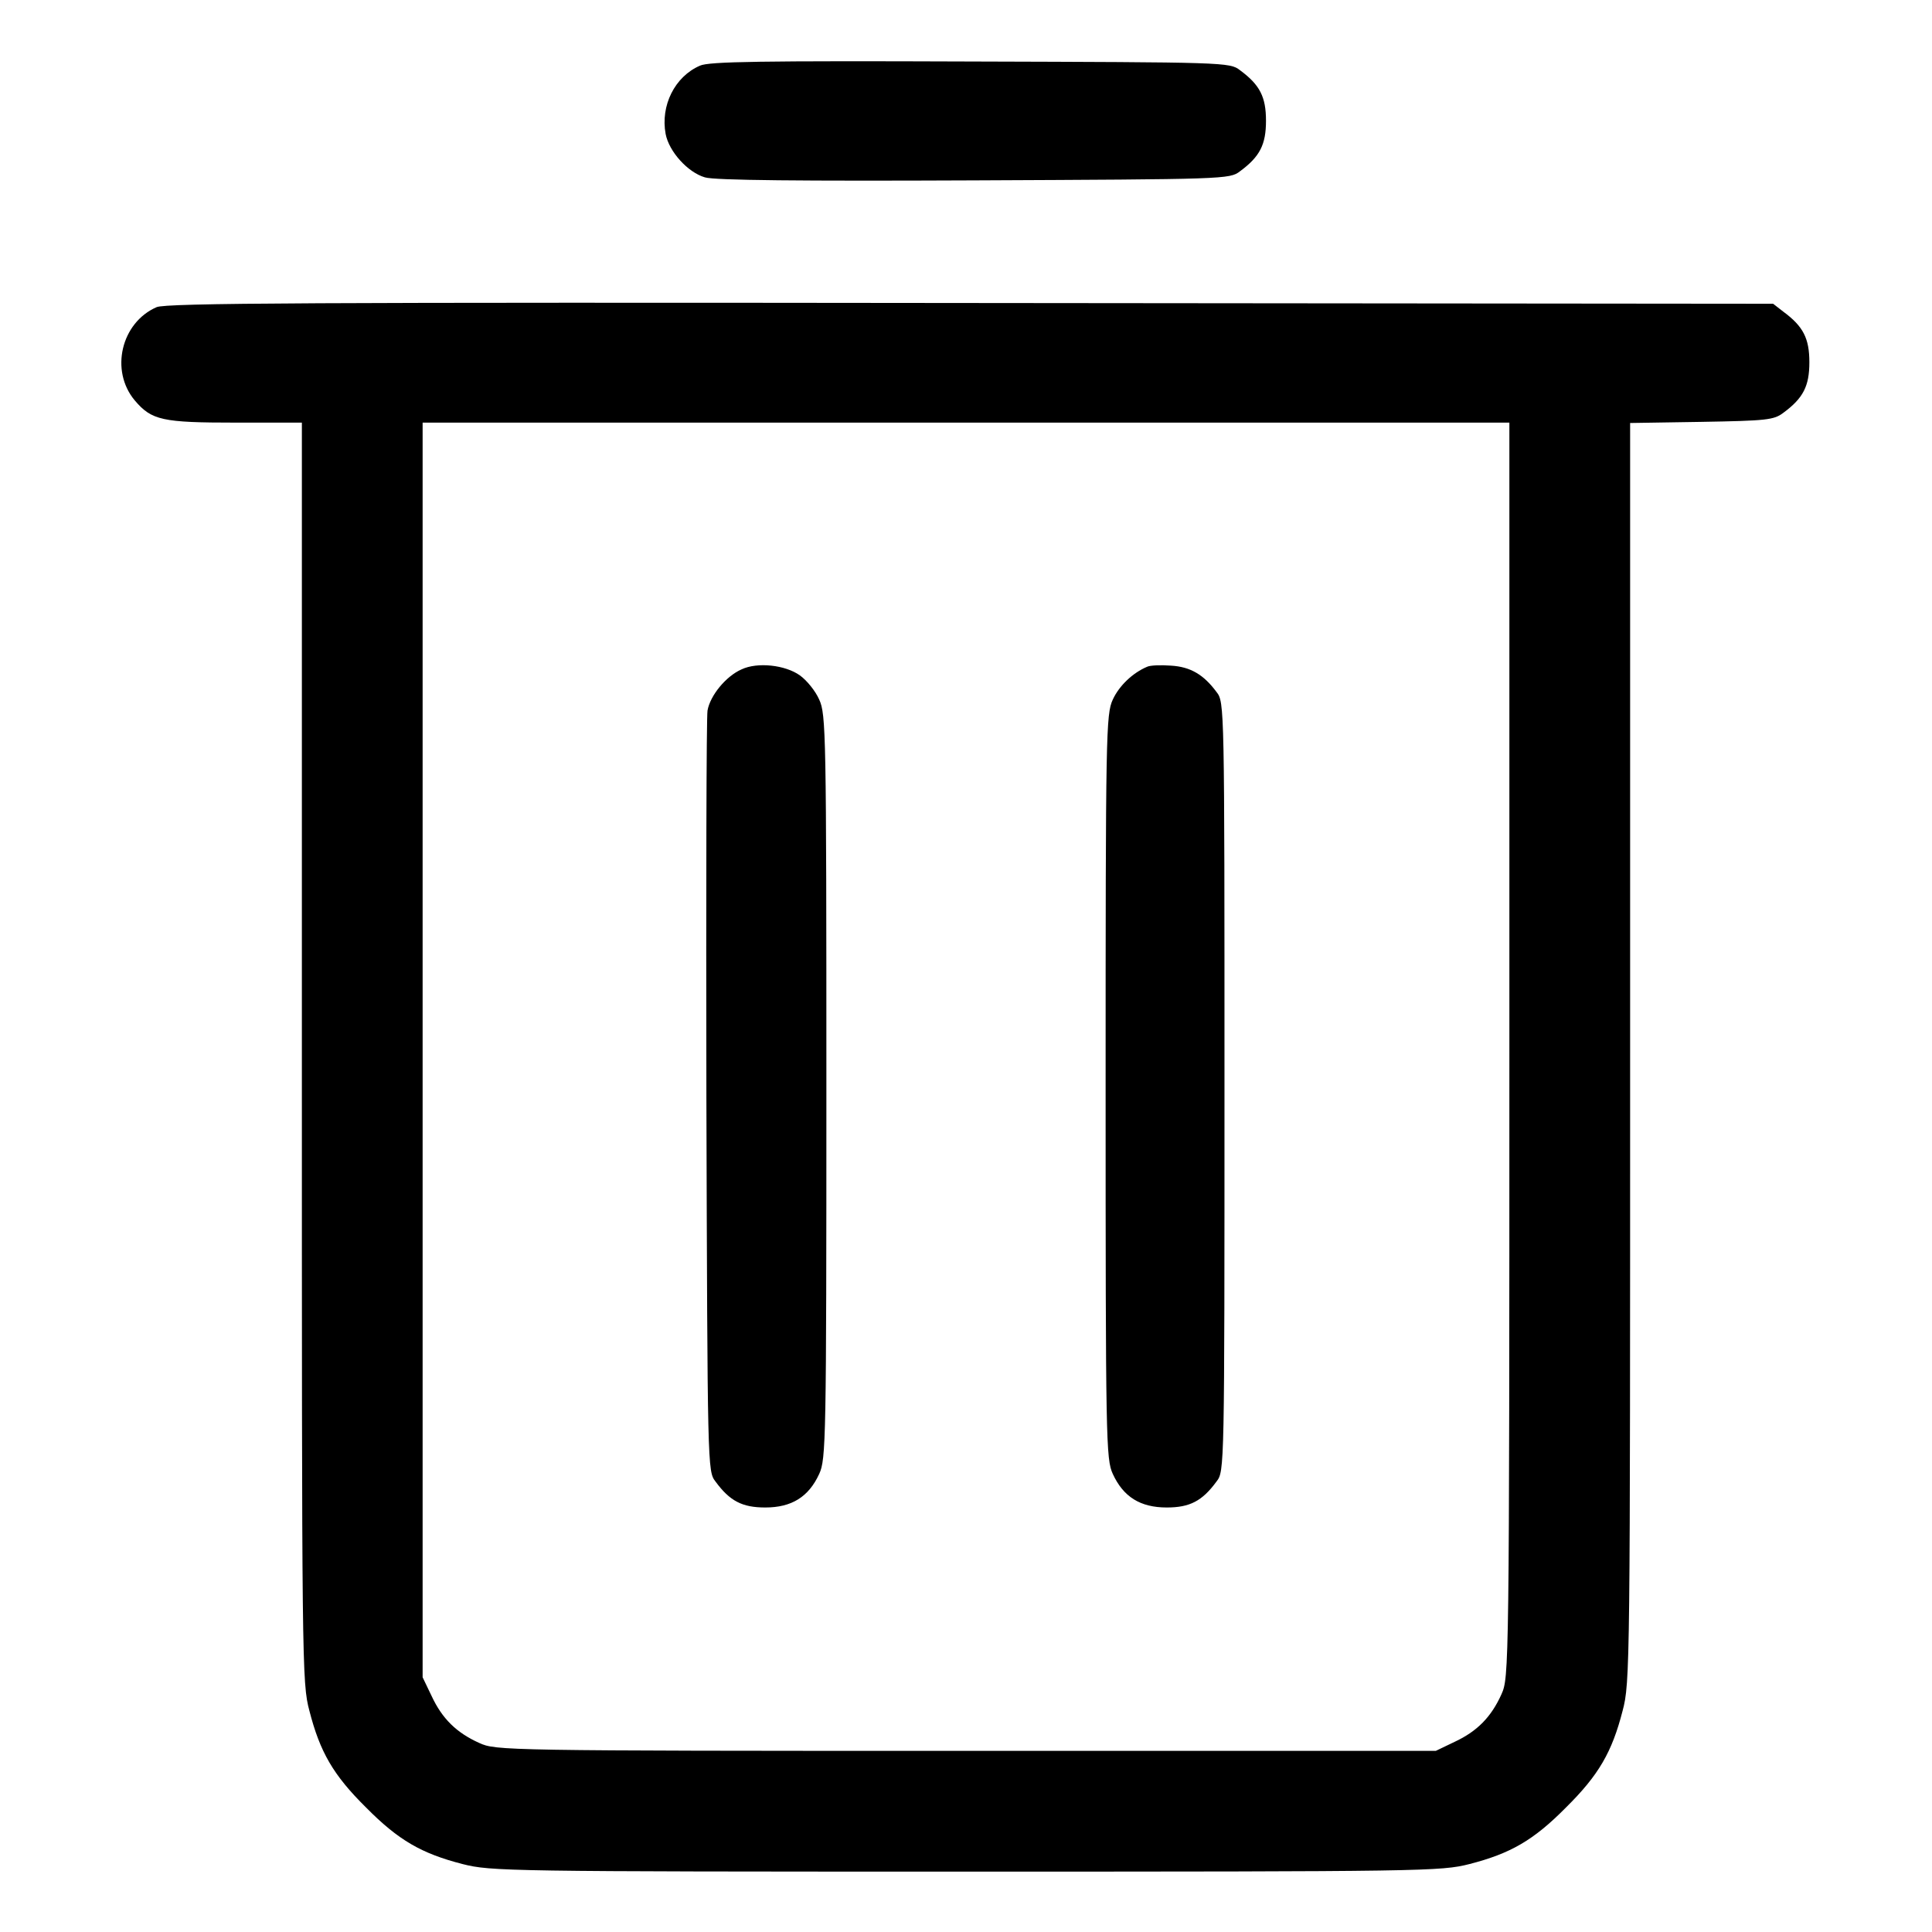 <?xml version="1.0" standalone="no"?>
<!DOCTYPE svg PUBLIC "-//W3C//DTD SVG 20010904//EN"
 "http://www.w3.org/TR/2001/REC-SVG-20010904/DTD/svg10.dtd">
<svg version="1.0" xmlns="http://www.w3.org/2000/svg"
 width="512pt" height="512pt" viewBox="0 0 512 512"
 preserveAspectRatio="xMidYMid meet">

<g transform="translate(0,512) scale(0.1,-0.1)"
fill="#000000" stroke="none">
<path d="M1855 4946 c-67 -29 -105 -106 -91 -181 9 -47 59 -102 104 -115 25
-8 257 -10 714 -8 665 3 677 3 704 24 53 39 69 71 69 134 0 63 -16 95 -69 134
-27 21 -38 21 -714 23 -556 2 -693 0 -717 -11z"/>
<path d="M415 4306 c-94 -41 -124 -168 -58 -247 45 -53 73 -59 268 -59 l175 0
0 -1668 c0 -1630 0 -1671 20 -1746 28 -109 63 -170 150 -256 86 -87 147 -122
256 -150 75 -19 115 -20 1334 -20 1219 0 1259 1 1334 20 109 28 170 63 256
150 87 86 122 147 150 256 20 75 20 116 20 1745 l0 1668 189 3 c173 3 192 5
217 24 53 39 69 71 69 134 0 63 -16 95 -69 134 l-27 21 -2127 2 c-1753 2
-2132 0 -2157 -11z m3585 -1968 c0 -1651 -1 -1663 -21 -1708 -27 -60 -64 -98
-124 -126 l-50 -24 -1245 0 c-1231 0 -1246 1 -1290 21 -60 27 -98 64 -126 124
l-24 50 0 1663 0 1662 1440 0 1440 0 0 -1662z"/>
<path d="M1965 3346 c-41 -18 -83 -69 -90 -109 -3 -18 -4 -478 -3 -1024 3
-984 3 -992 24 -1019 38 -52 71 -69 132 -69 70 0 115 28 143 89 18 39 19 87
19 1026 0 939 -1 987 -19 1026 -10 23 -33 51 -51 64 -39 28 -113 36 -155 16z"/>
<path d="M3040 3353 c-38 -16 -74 -50 -91 -87 -18 -39 -19 -87 -19 -1026 0
-939 1 -987 19 -1026 28 -61 73 -89 143 -89 61 0 94 17 132 69 21 27 21 33 21
1046 0 1013 0 1019 -21 1046 -34 46 -69 67 -121 70 -26 2 -55 1 -63 -3z"/>
</g>
</svg>
